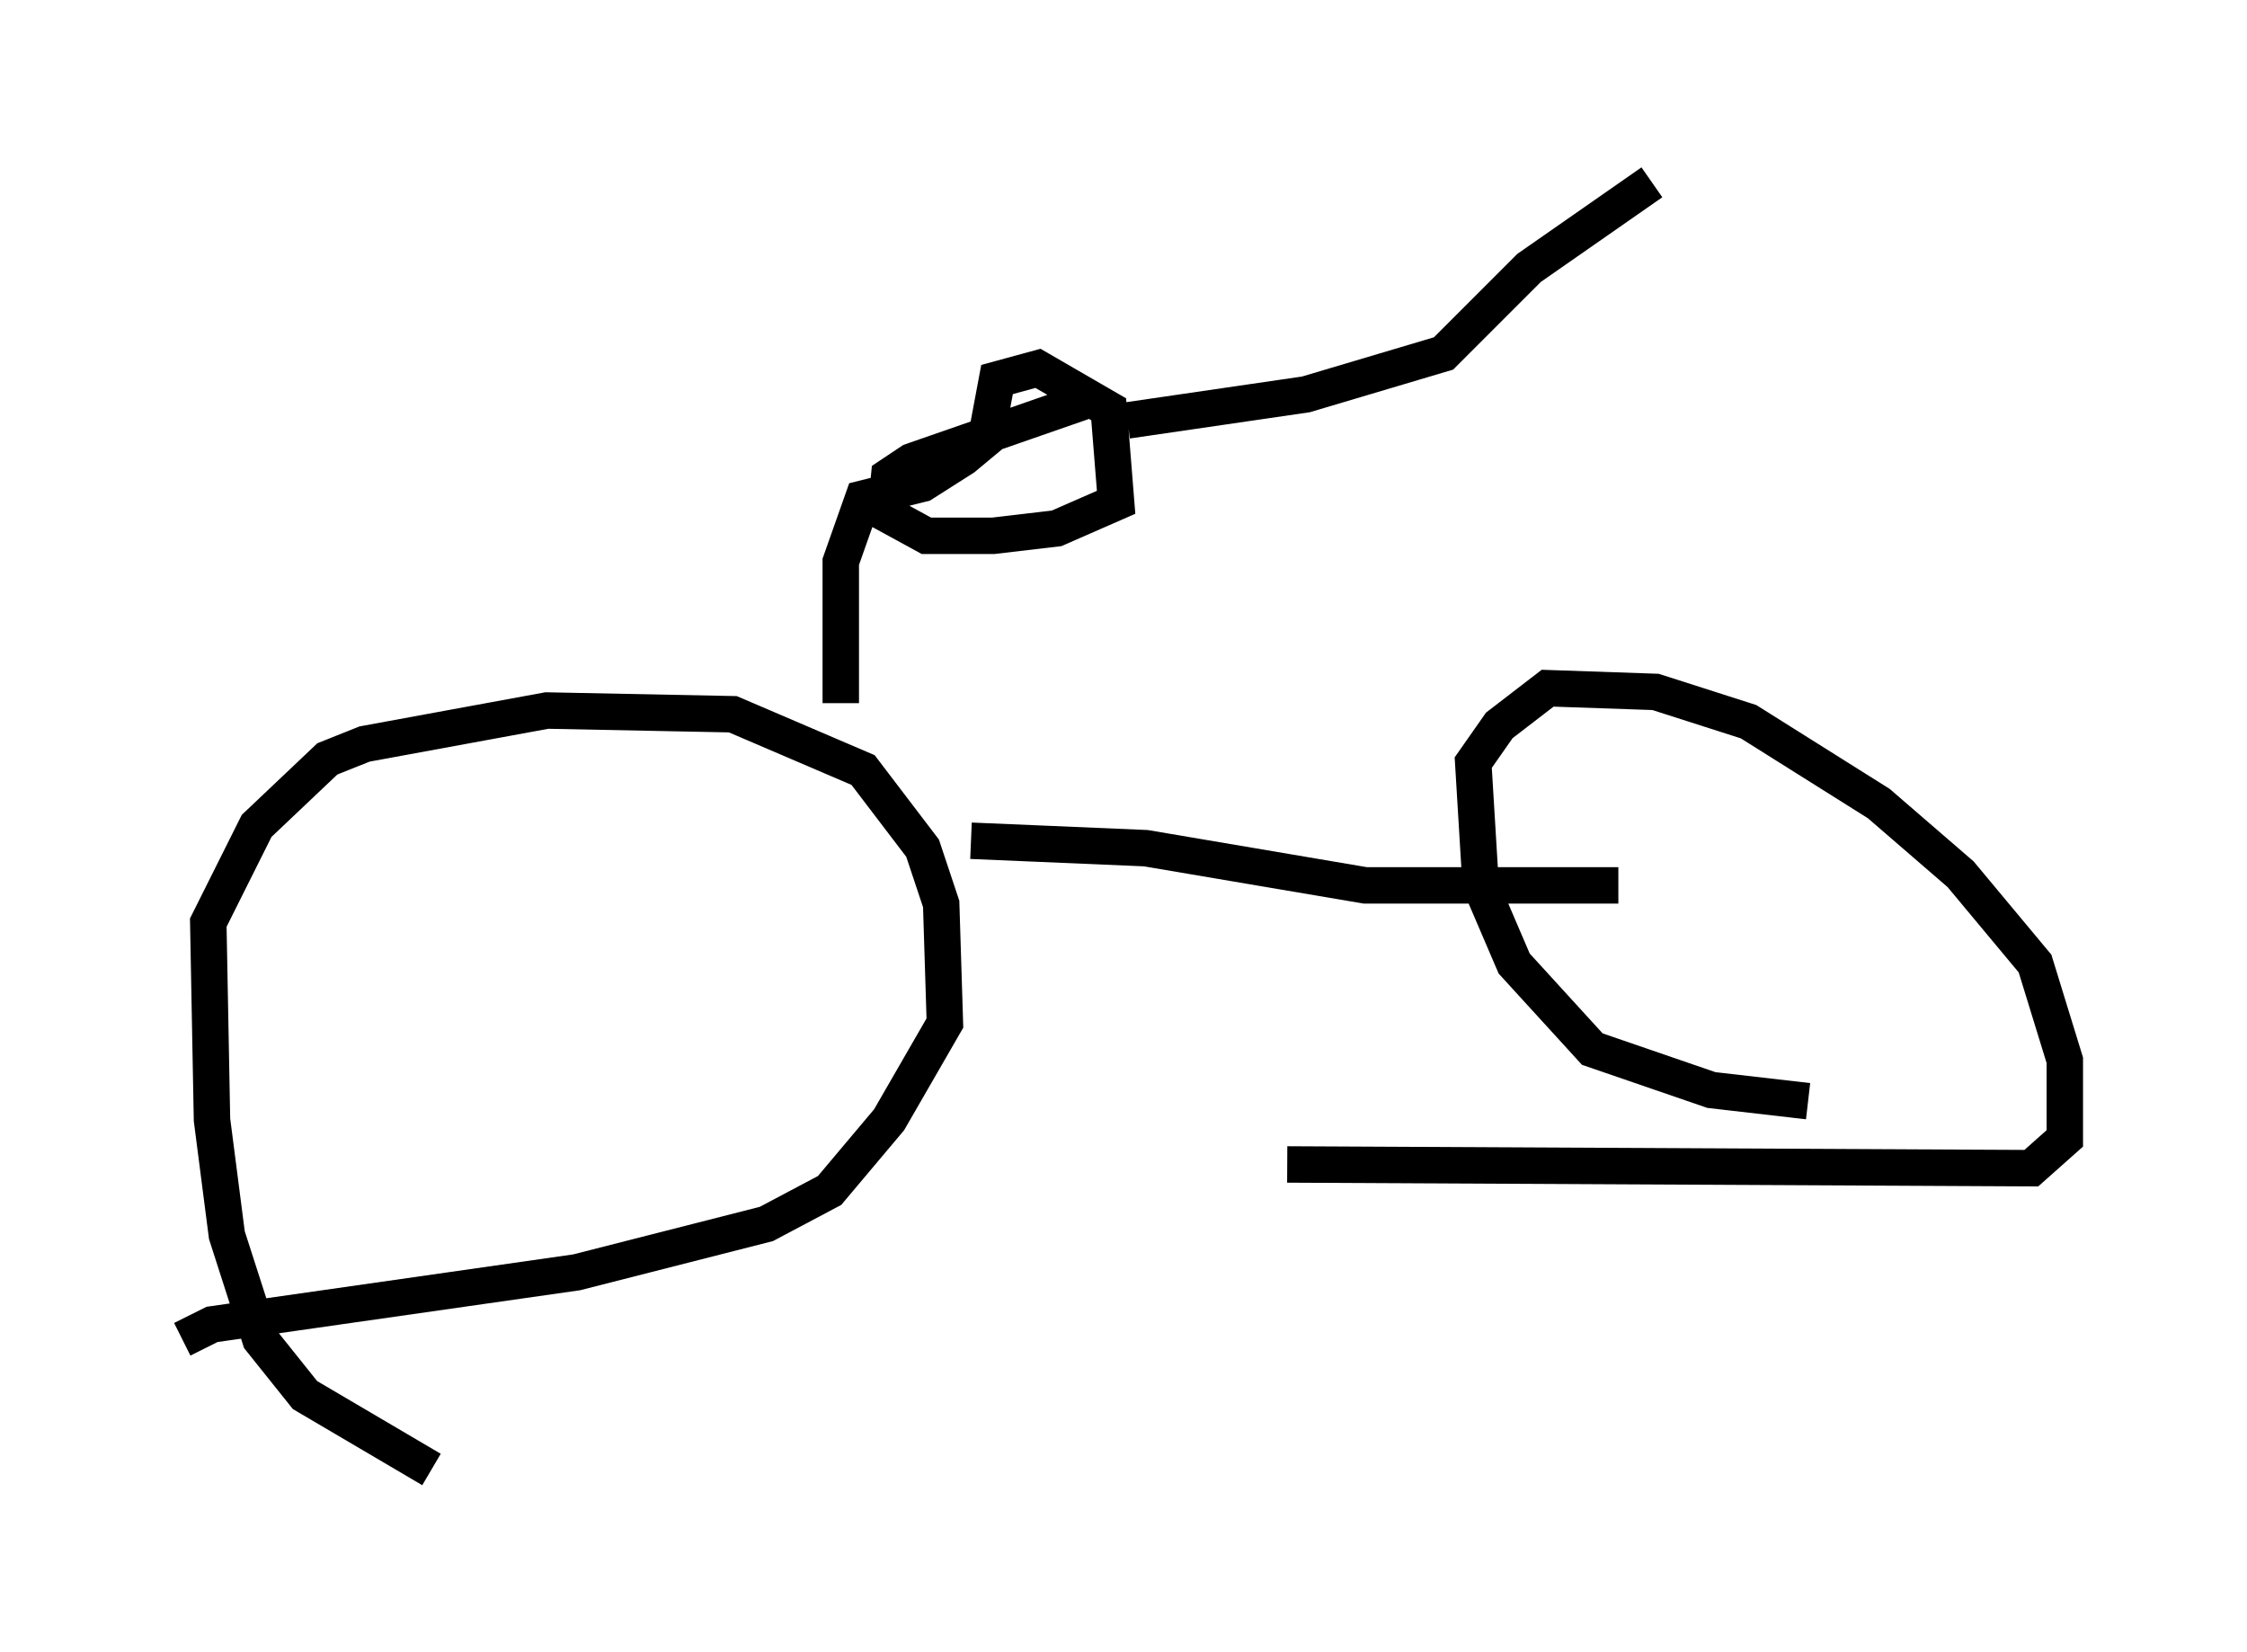 <?xml version="1.0" encoding="utf-8" ?>
<svg baseProfile="full" height="45.321" version="1.1" width="61.655" xmlns="http://www.w3.org/2000/svg" xmlns:ev="http://www.w3.org/2001/xml-events" xmlns:xlink="http://www.w3.org/1999/xlink"><defs /><rect fill="white" height="45.321" width="61.655" x="0" y="0" /><path d="M14.8, 40.219 m-2.96, 0.102 l-3.471, -2.042 -1.225, -1.531 l-0.919, -2.858 -0.408, -3.165 l-0.102, -5.41 1.327, -2.654 l1.94, -1.838 1.021, -0.408 l5.002, -0.919 5.104, 0.102 l3.573, 1.531 1.633, 2.144 l0.51, 1.531 0.102, 3.267 l-1.531, 2.654 -1.633, 1.94 l-1.735, 0.919 -5.206, 1.327 l-10.004, 1.429 -0.817, 0.408 m21.642, -13.679 l4.798, 0.204 6.023, 1.021 l6.942, 0.0 m5.206, 5.921 l-2.654, -0.306 -3.267, -1.123 l-2.144, -2.348 -0.919, -2.144 l-0.204, -3.369 0.715, -1.021 l1.327, -1.021 2.96, 0.102 l2.552, 0.817 3.573, 2.246 l2.246, 1.94 2.042, 2.45 l0.817, 2.654 0.0, 2.144 l-0.919, 0.817 -20.417, -0.102 m-12.25, -12.658 l0.0, -3.879 0.613, -1.735 l1.633, -0.408 1.123, -0.715 l0.613, -0.51 0.306, -1.633 l1.123, -0.306 1.94, 1.123 l0.204, 2.552 -1.633, 0.715 l-1.735, 0.204 -1.838, 0.0 l-1.123, -0.613 0.102, -1.021 l0.613, -0.408 4.696, -1.633 m1.225, 0.51 l4.9, -0.715 3.777, -1.123 l2.348, -2.348 3.369, -2.348 " fill="none" stroke="black" stroke-width="1" /></svg>